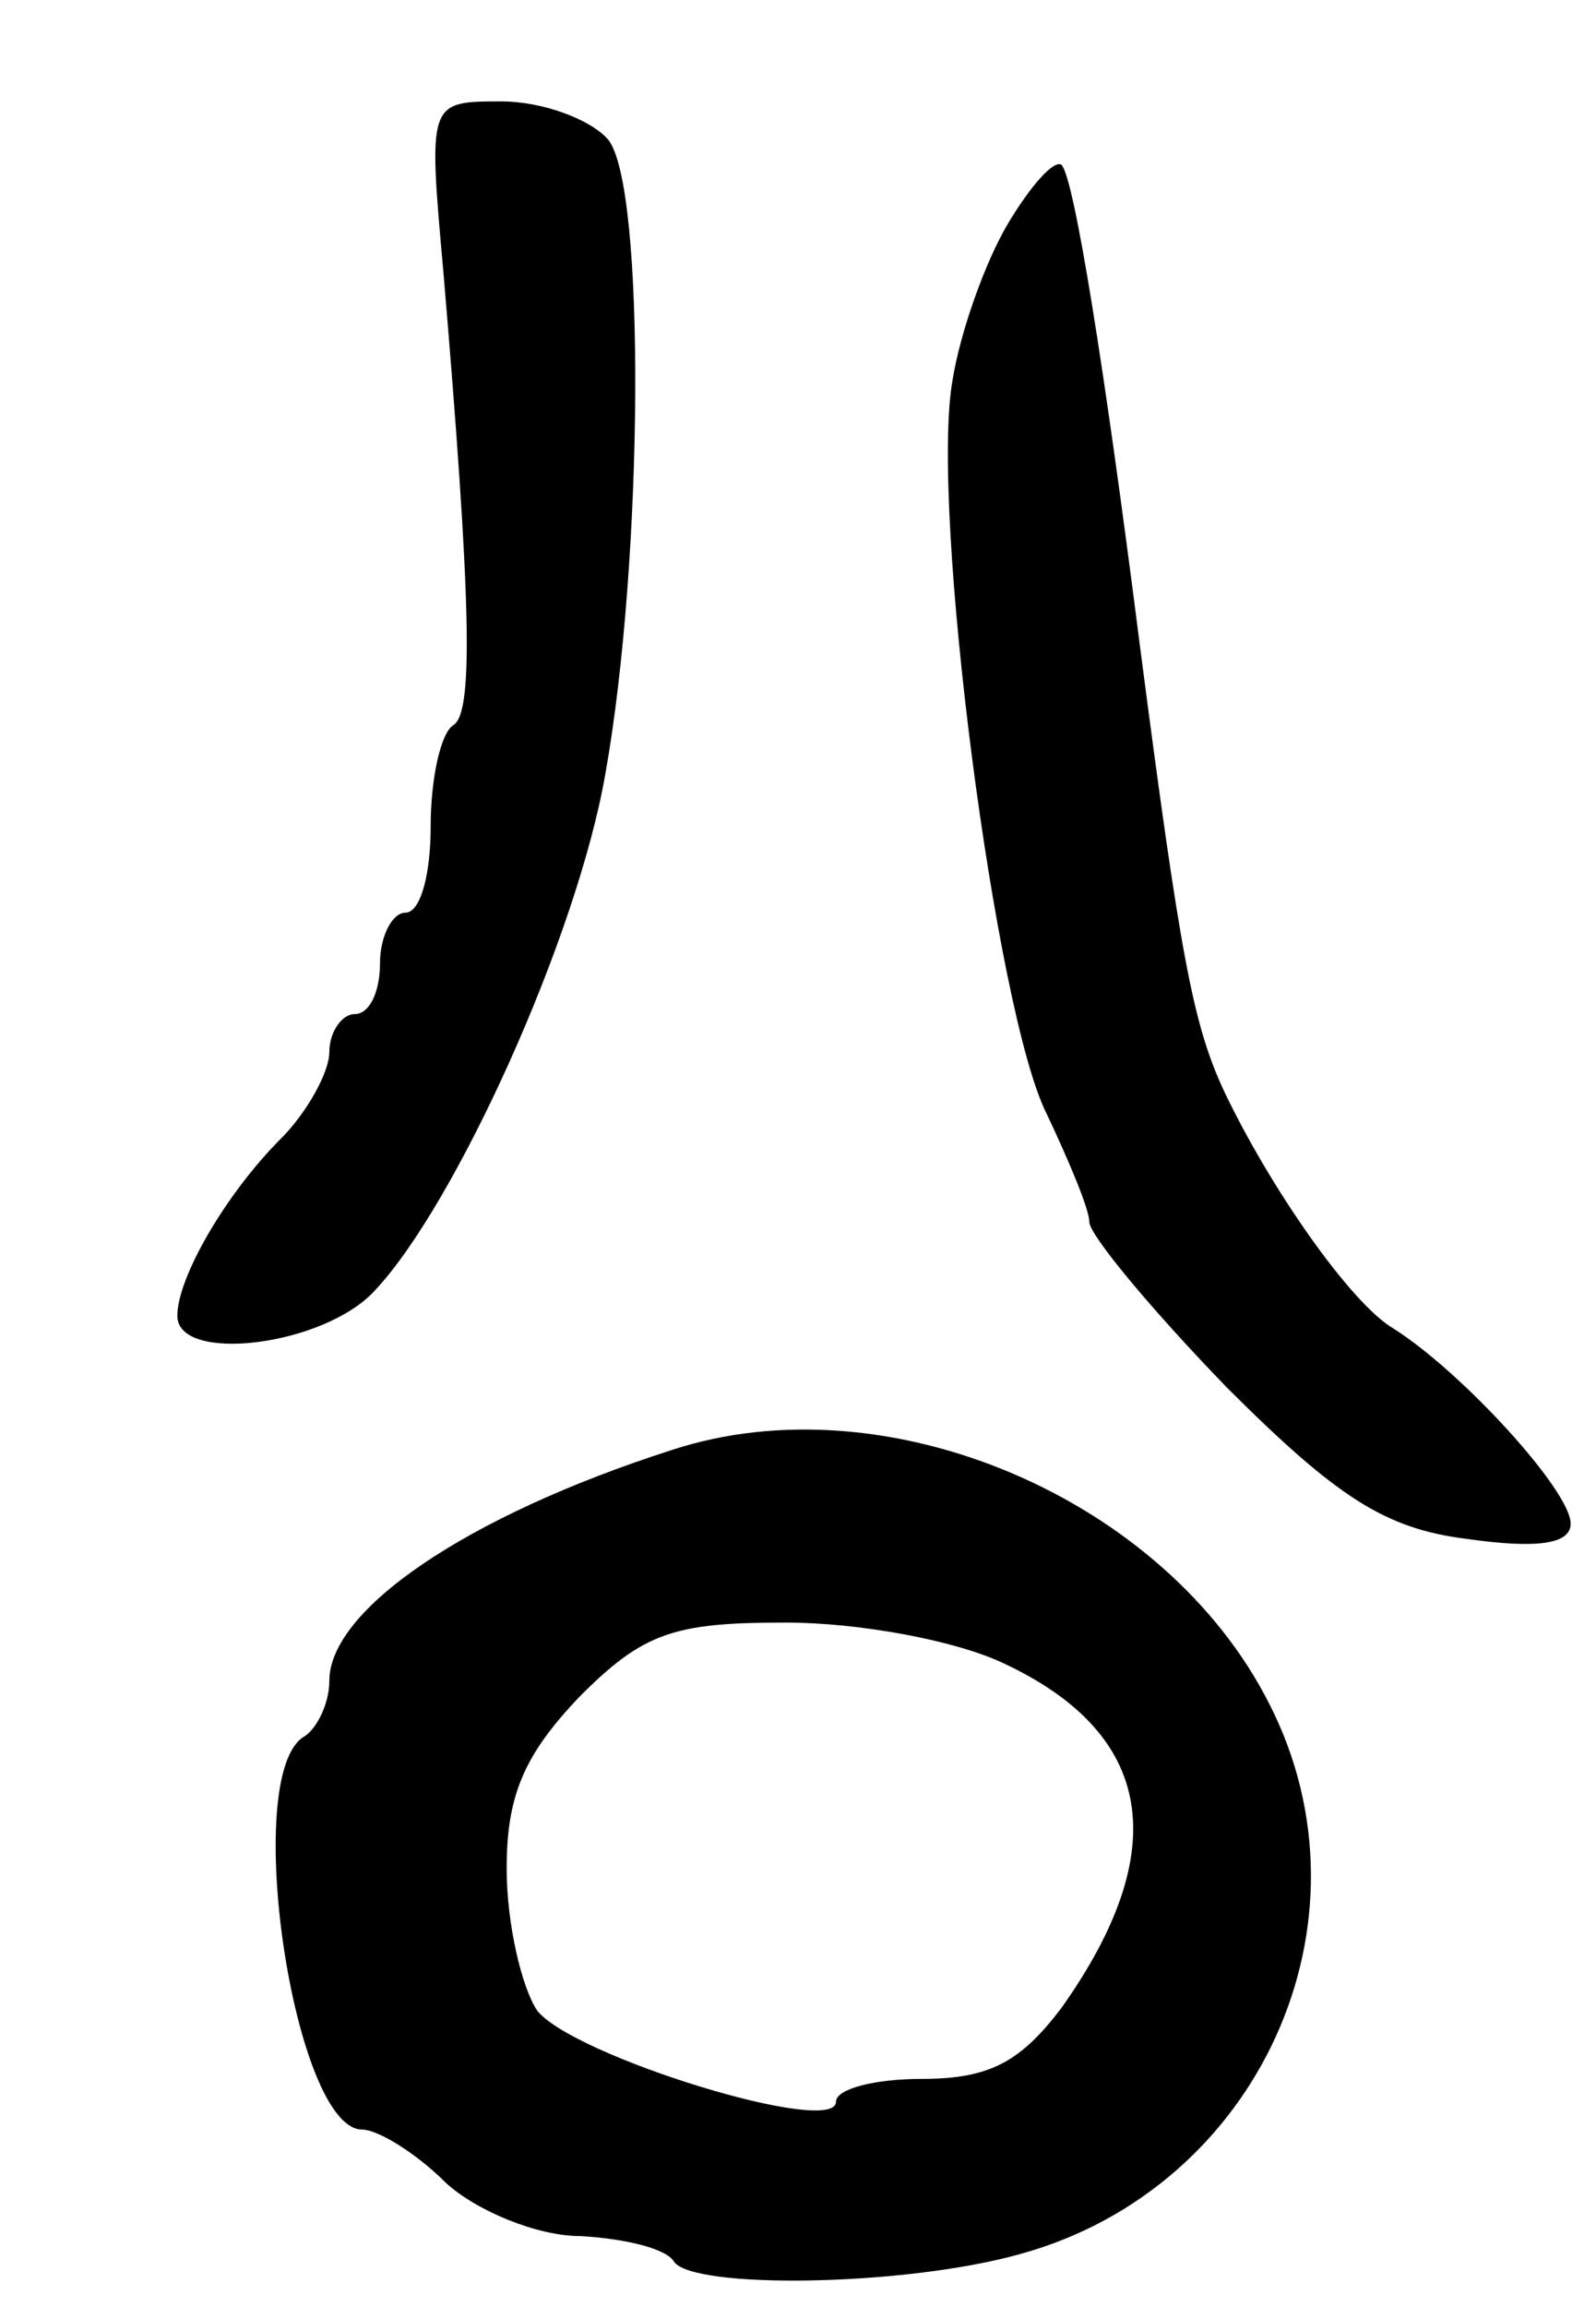 <svg version="1.0" xmlns="http://www.w3.org/2000/svg"
 width="63pt" height="91pt" viewBox="0 0 63 91"
 preserveAspectRatio="xMidYMid meet">
<g transform="translate(0,91) scale(0.1,-0.1)"
fill="#000000" stroke="none">
<path d="M175 803 c11 -130 12 -174 4 -179 -5 -3 -9 -21 -9 -40 0 -19 -4 -34
-10 -34 -5 0 -10 -9 -10 -20 0 -11 -4 -20 -10 -20 -5 0 -10 -7 -10 -15 0 -8
-9 -24 -19 -34 -22 -22 -41 -55 -41 -70 0 -19 58 -12 78 10 32 34 80 140 91
204 15 84 16 232 1 250 -7 8 -26 15 -42 15 -29 0 -29 0 -23 -67z"/>
<path d="M398 822 c-9 -15 -19 -43 -22 -62 -9 -50 17 -249 37 -289 9 -19 17
-38 17 -43 0 -5 24 -34 54 -65 44 -44 63 -56 95 -60 28 -4 41 -2 41 6 0 13
-43 60 -70 77 -17 10 -49 56 -67 94 -12 26 -17 52 -33 175 -14 110 -26 185
-31 190 -3 2 -12 -8 -21 -23z"/>
<path d="M265 338 c-81 -26 -135 -63 -135 -91 0 -9 -5 -19 -10 -22 -25 -15 -4
-155 23 -155 6 0 21 -9 33 -21 12 -11 36 -21 53 -21 18 -1 34 -5 37 -10 7 -11
91 -10 137 3 94 26 142 131 98 217 -41 81 -151 128 -236 100z m131 -84 c60
-28 67 -74 23 -136 -16 -21 -28 -28 -55 -28 -19 0 -34 -4 -34 -9 0 -14 -104
18 -118 36 -6 9 -12 34 -12 56 0 29 7 45 29 68 25 25 37 29 81 29 29 0 67 -7
86 -16z"/>
</g>
</svg>
